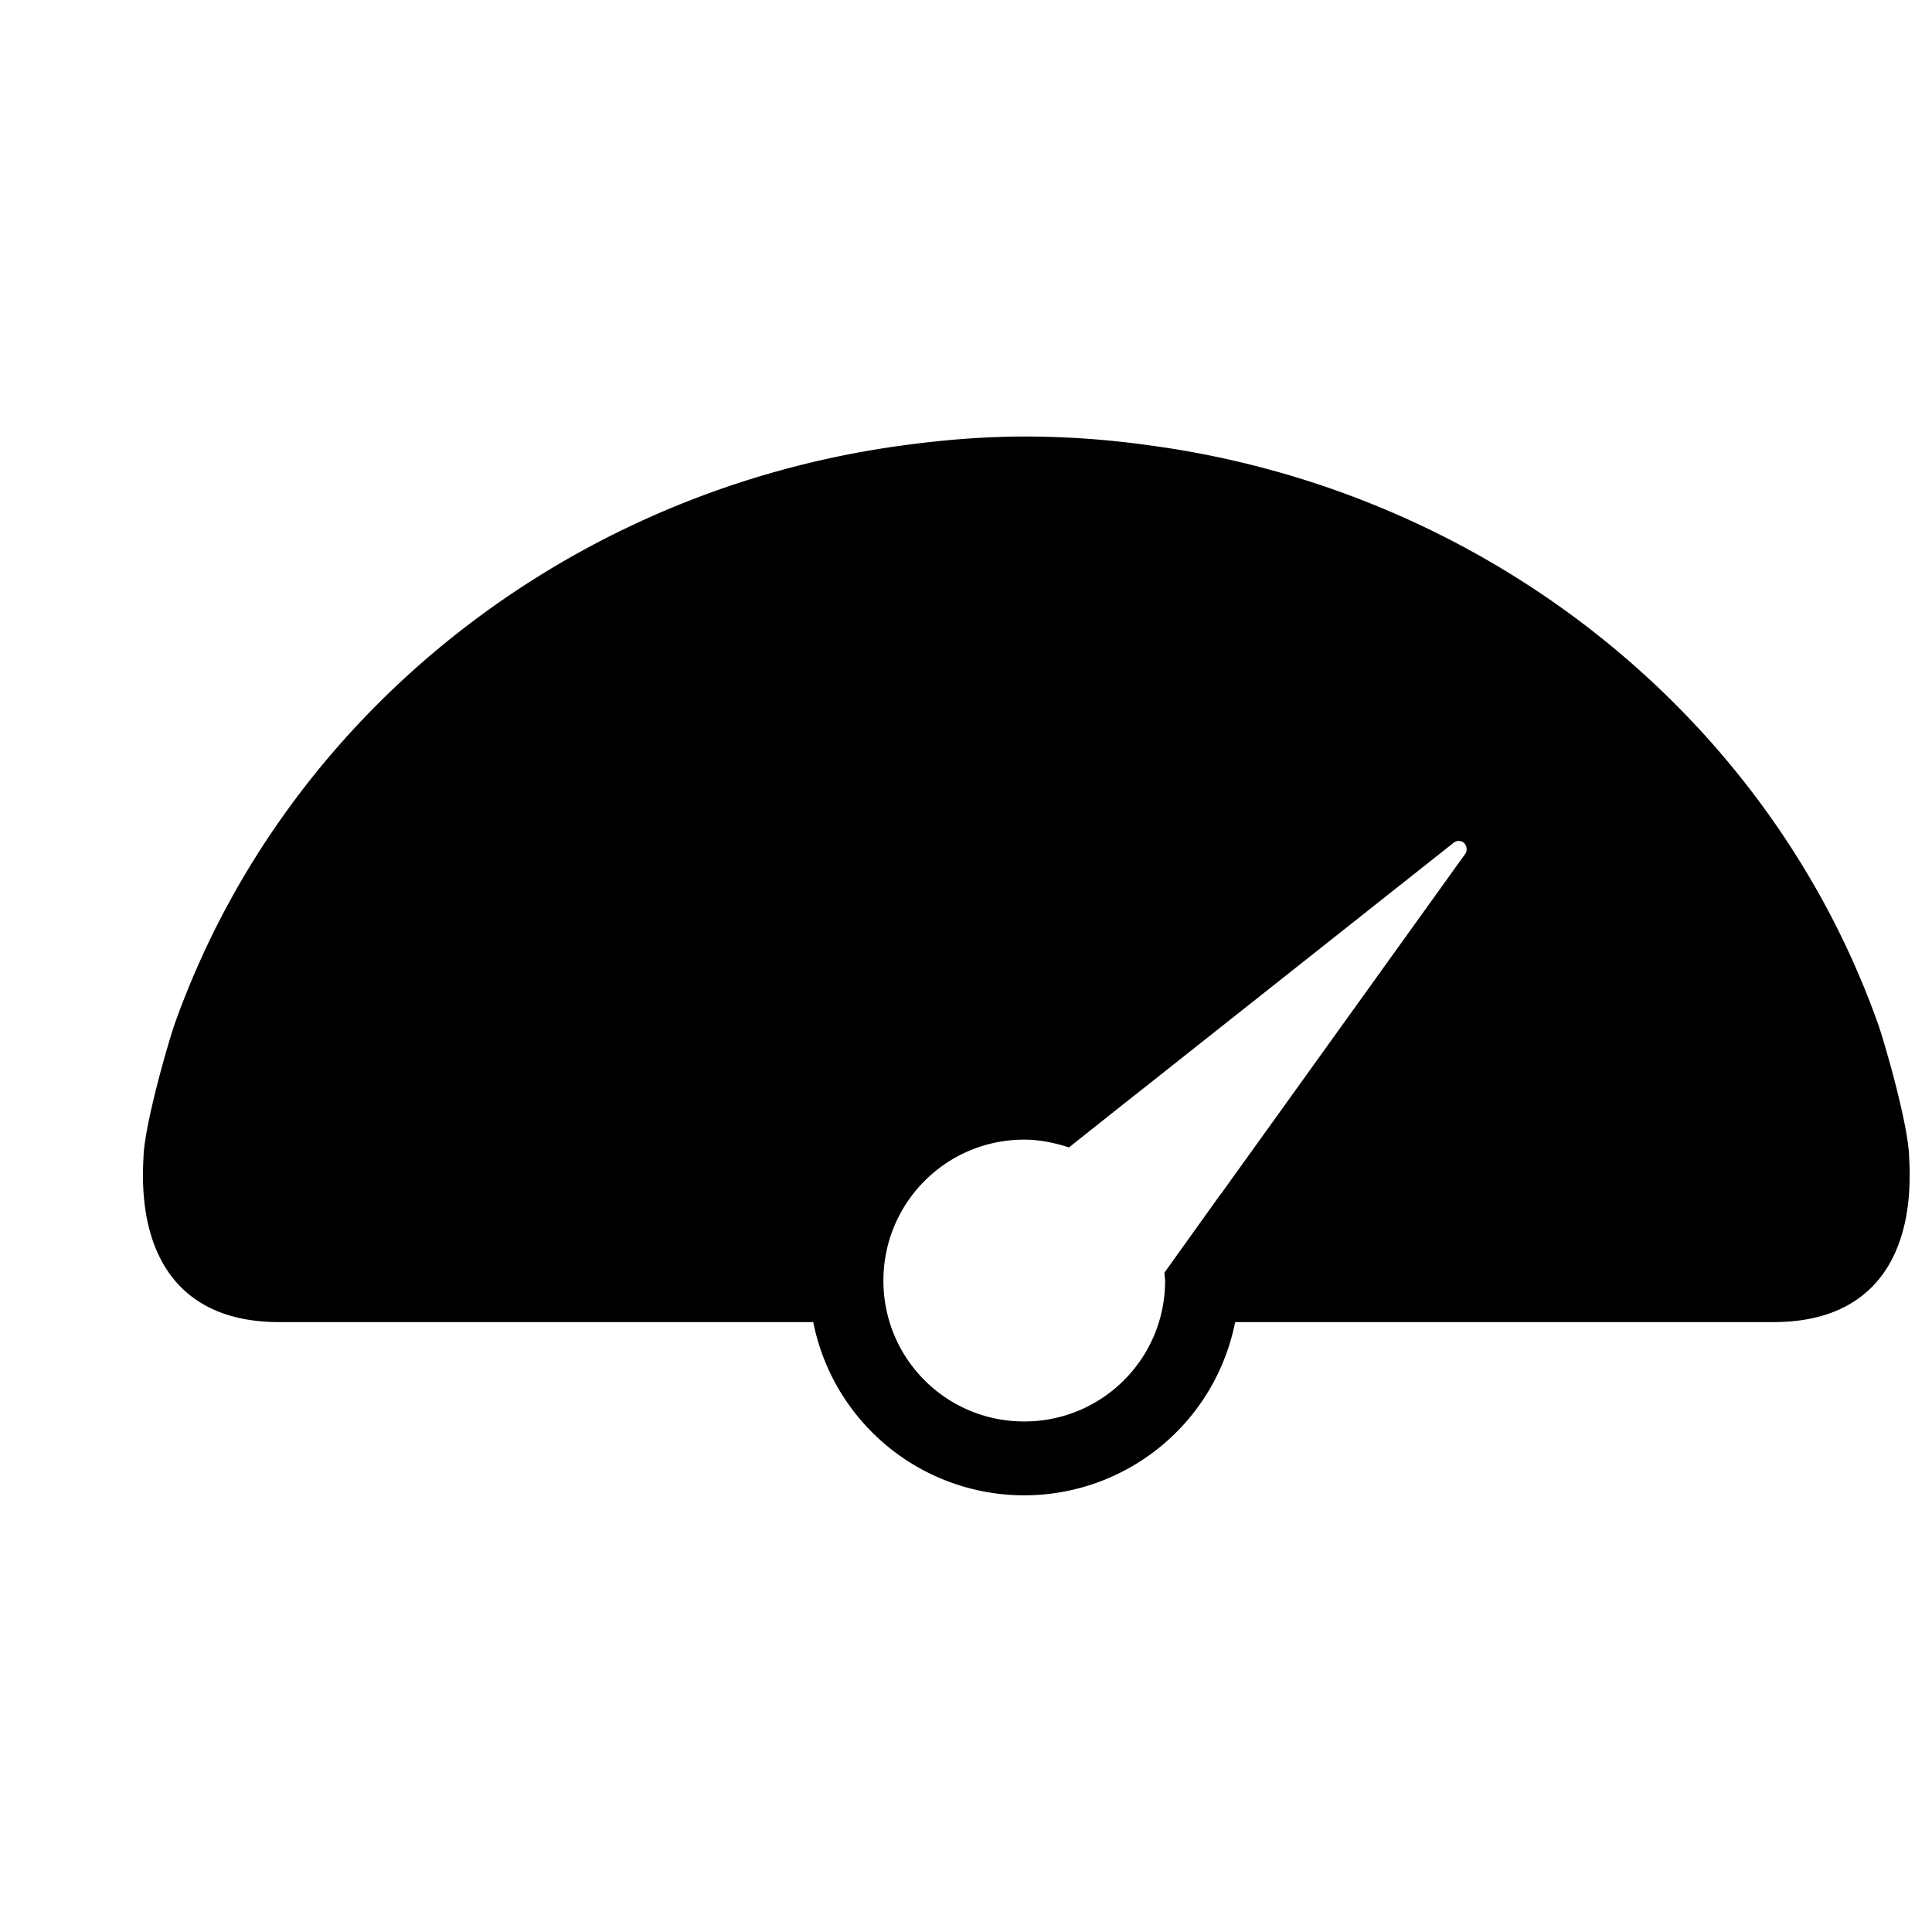 <svg xmlns="http://www.w3.org/2000/svg" viewBox="0 0 16 16"><path d="M15.55 8.471c-.911-2.552-3.25-4.41-6.032-4.783a7.46 7.46 0 0 0-1.011-.073h-.014c-.344 0-.68.028-1.011.073-2.782.373-5.12 2.231-6.032 4.783-.032.081-.258.84-.262 1.124-.045.781.28 1.354 1.123 1.354h4.424a1.781 1.781 0 0 0 3.494 0h4.459c.844 0 1.168-.572 1.123-1.354-.002-.284-.229-1.043-.261-1.124zM10.117 9.88l-.008.009-.466.651.002.019c0 .016.004.029.004.047 0 .645-.521 1.166-1.167 1.166s-1.166-.521-1.166-1.166c0-.646.521-1.168 1.166-1.168.129 0 .25.026.366.063l.002.002h.002l.531-.422.006-.004 2.651-2.099a.067.067 0 0 1 .086.004c.022.023.026.06.011.086l-2.02 2.812z"/></svg>